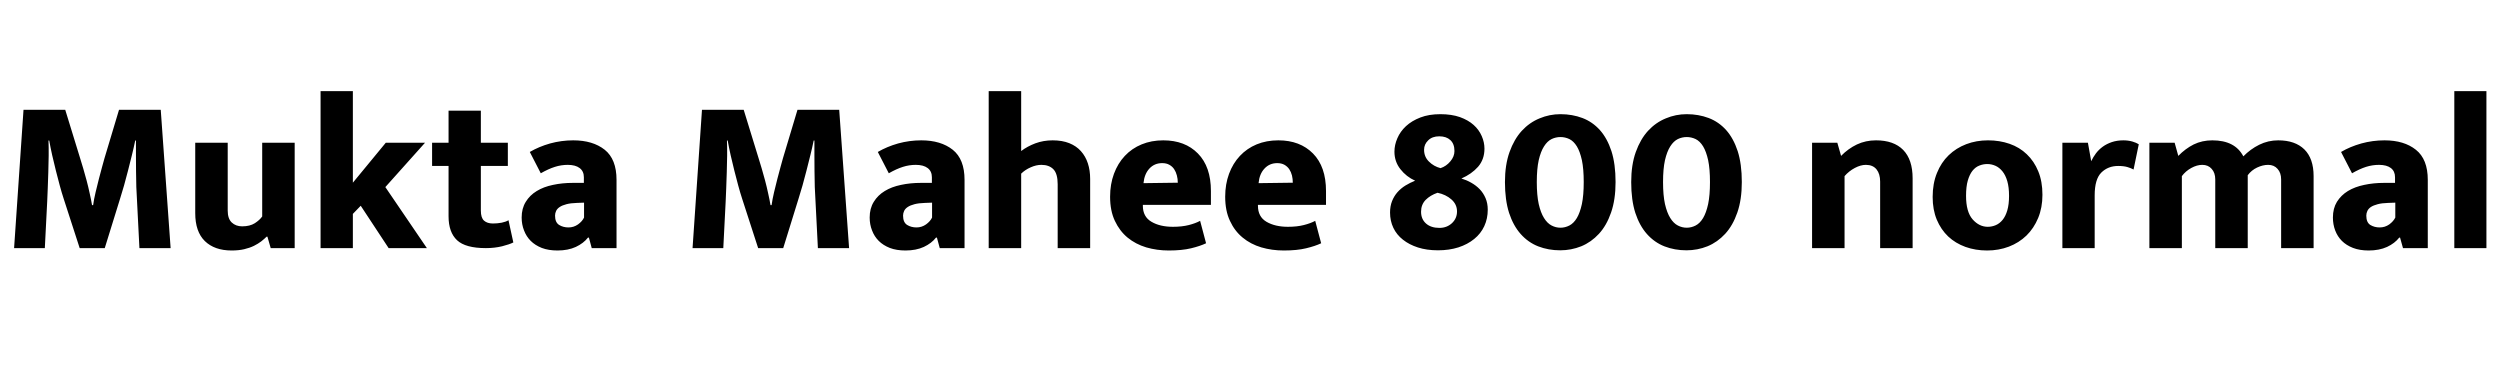 <svg xmlns="http://www.w3.org/2000/svg" xmlns:xlink="http://www.w3.org/1999/xlink" width="273.264" height="39.888"><path fill="black" d="M1.54 27.12L2.57 12L7.13 12L8.76 17.30Q8.90 17.78 9.10 18.42Q9.29 19.06 9.47 19.74Q9.65 20.42 9.80 21.12Q9.96 21.82 10.06 22.42L10.06 22.42L10.18 22.42Q10.27 21.77 10.45 21.01Q10.63 20.26 10.81 19.55Q10.99 18.84 11.16 18.24Q11.33 17.64 11.42 17.30L11.42 17.30L13.01 12L17.57 12L18.65 27.12L15.24 27.12L14.98 22.01Q14.93 21.29 14.90 20.44Q14.88 19.58 14.87 18.70Q14.86 17.81 14.86 16.94Q14.86 16.08 14.86 15.36L14.86 15.36L14.78 15.36Q14.62 16.15 14.41 16.99Q14.21 17.83 13.99 18.66Q13.78 19.49 13.56 20.27Q13.34 21.05 13.13 21.70L13.13 21.70L11.45 27.12L8.71 27.12L6.96 21.72Q6.74 21.05 6.53 20.27Q6.31 19.49 6.11 18.66Q5.90 17.83 5.71 16.99Q5.52 16.15 5.38 15.36L5.38 15.36L5.30 15.36Q5.33 16.13 5.32 17.03Q5.30 17.93 5.28 18.83Q5.26 19.73 5.22 20.56Q5.18 21.38 5.16 22.01L5.16 22.01L4.90 27.12L1.54 27.12ZM28.66 23.66L28.66 15.60L32.21 15.60L32.21 27.12L29.59 27.12L29.23 25.87L29.14 25.87Q28.90 26.11 28.56 26.38Q28.22 26.64 27.76 26.87Q27.29 27.10 26.69 27.24Q26.09 27.38 25.32 27.38L25.32 27.38Q23.45 27.38 22.39 26.35Q21.34 25.32 21.34 23.30L21.34 23.30L21.34 15.60L24.89 15.60L24.89 23.02Q24.89 23.90 25.33 24.32Q25.78 24.74 26.47 24.74L26.47 24.74Q27.31 24.74 27.85 24.40Q28.39 24.05 28.66 23.66L28.66 23.66ZM39.43 22.49L38.57 23.38L38.57 27.12L35.04 27.12L35.04 9.96L38.57 9.96L38.57 19.97L42.17 15.60L46.46 15.60L42.12 20.45L46.66 27.12L42.48 27.12L39.43 22.49ZM55.51 15.60L55.51 18.14L52.56 18.14L52.56 23.02Q52.56 23.81 52.91 24.12Q53.26 24.43 53.88 24.43L53.88 24.43Q54.36 24.43 54.84 24.34Q55.32 24.24 55.58 24.07L55.58 24.07L56.11 26.50Q55.70 26.71 54.88 26.92Q54.05 27.12 53.11 27.12L53.11 27.12Q50.88 27.12 49.96 26.26Q49.03 25.39 49.03 23.64L49.03 23.64L49.03 18.14L47.23 18.14L47.23 15.60L49.03 15.60L49.03 12.10L52.56 12.10L52.56 15.60L55.51 15.60ZM59.11 18.94L57.91 16.61Q58.90 16.03 60.13 15.68Q61.37 15.34 62.66 15.34L62.66 15.34Q64.80 15.34 66.10 16.37Q67.39 17.40 67.39 19.66L67.39 19.66L67.39 27.12L64.68 27.12L64.37 25.97L64.27 25.97Q63.79 26.59 62.94 26.99Q62.09 27.38 60.94 27.38L60.94 27.38Q59.95 27.38 59.22 27.10Q58.49 26.81 58.01 26.33Q57.53 25.85 57.28 25.19Q57.02 24.53 57.02 23.78L57.02 23.78Q57.02 22.78 57.47 22.06Q57.91 21.34 58.67 20.88Q59.42 20.42 60.44 20.21Q61.46 19.99 62.62 19.99L62.62 19.99L63.82 19.99L63.82 19.37Q63.82 18.72 63.36 18.37Q62.90 18.02 62.06 18.02L62.06 18.02Q61.34 18.02 60.65 18.24Q59.95 18.46 59.11 18.94L59.11 18.94ZM63.84 23.78L63.84 22.15L63.05 22.18Q62.38 22.20 61.92 22.32Q61.46 22.44 61.19 22.62Q60.91 22.80 60.79 23.05Q60.67 23.30 60.67 23.57L60.67 23.57Q60.67 24.31 61.12 24.59Q61.56 24.86 62.14 24.86L62.14 24.86Q62.71 24.86 63.18 24.53Q63.65 24.19 63.84 23.78L63.84 23.78ZM75.70 27.12L76.73 12L81.29 12L82.92 17.30Q83.06 17.78 83.26 18.42Q83.45 19.06 83.63 19.74Q83.81 20.42 83.96 21.12Q84.12 21.82 84.22 22.42L84.22 22.42L84.34 22.42Q84.43 21.77 84.61 21.01Q84.79 20.26 84.97 19.55Q85.15 18.84 85.32 18.24Q85.49 17.64 85.58 17.30L85.58 17.30L87.17 12L91.73 12L92.81 27.12L89.40 27.12L89.14 22.01Q89.09 21.29 89.06 20.44Q89.04 19.58 89.03 18.70Q89.02 17.81 89.02 16.94Q89.02 16.08 89.02 15.36L89.02 15.36L88.94 15.36Q88.78 16.15 88.57 16.99Q88.37 17.83 88.15 18.66Q87.94 19.49 87.72 20.27Q87.50 21.05 87.29 21.70L87.29 21.70L85.61 27.12L82.87 27.12L81.12 21.72Q80.90 21.05 80.69 20.27Q80.47 19.49 80.27 18.66Q80.06 17.83 79.87 16.99Q79.68 16.15 79.54 15.36L79.54 15.36L79.46 15.36Q79.49 16.13 79.48 17.03Q79.46 17.93 79.44 18.83Q79.42 19.73 79.38 20.56Q79.34 21.38 79.32 22.01L79.32 22.01L79.06 27.12L75.70 27.12ZM97.15 18.94L95.95 16.61Q96.94 16.03 98.17 15.68Q99.41 15.34 100.70 15.34L100.70 15.34Q102.84 15.34 104.14 16.37Q105.43 17.40 105.43 19.66L105.43 19.66L105.43 27.12L102.72 27.12L102.41 25.97L102.31 25.97Q101.83 26.59 100.98 26.99Q100.13 27.38 98.98 27.38L98.98 27.38Q97.99 27.38 97.26 27.10Q96.53 26.81 96.05 26.33Q95.57 25.85 95.32 25.19Q95.06 24.53 95.06 23.78L95.06 23.78Q95.06 22.78 95.51 22.06Q95.95 21.34 96.71 20.88Q97.46 20.42 98.48 20.21Q99.50 19.99 100.66 19.99L100.66 19.99L101.86 19.99L101.86 19.37Q101.86 18.72 101.40 18.37Q100.94 18.02 100.10 18.02L100.10 18.02Q99.38 18.02 98.69 18.24Q97.99 18.46 97.15 18.94L97.15 18.94ZM101.88 23.78L101.88 22.15L101.09 22.18Q100.42 22.20 99.96 22.32Q99.50 22.44 99.23 22.62Q98.95 22.80 98.83 23.05Q98.71 23.30 98.71 23.57L98.71 23.57Q98.71 24.31 99.16 24.59Q99.60 24.86 100.18 24.86L100.18 24.86Q100.75 24.86 101.22 24.53Q101.69 24.19 101.88 23.78L101.88 23.78ZM111.62 18.98L111.62 27.12L108.07 27.12L108.07 9.96L111.62 9.96L111.62 16.51Q112.27 16.01 113.16 15.67Q114.05 15.34 115.06 15.34L115.06 15.34Q116.11 15.34 116.88 15.65Q117.65 15.96 118.15 16.52Q118.66 17.09 118.91 17.86Q119.16 18.62 119.16 19.56L119.16 19.56L119.16 27.12L115.61 27.12L115.61 20.14Q115.61 18.98 115.14 18.50Q114.67 18.02 113.83 18.02L113.83 18.02Q113.26 18.02 112.66 18.29Q112.06 18.55 111.62 18.98L111.62 18.98ZM132.36 20.88L132.36 22.39L124.92 22.39L124.92 22.49Q124.92 23.69 125.86 24.24Q126.79 24.79 128.21 24.79L128.21 24.79Q129.19 24.79 129.94 24.60Q130.68 24.41 131.18 24.14L131.18 24.14L131.83 26.59Q131.18 26.90 130.19 27.14Q129.19 27.38 127.75 27.38L127.75 27.38Q126.46 27.38 125.29 27.04Q124.13 26.69 123.25 25.97Q122.38 25.25 121.86 24.14Q121.34 23.04 121.34 21.50L121.34 21.50Q121.34 20.14 121.76 19.00Q122.18 17.86 122.95 17.04Q123.72 16.22 124.79 15.78Q125.86 15.34 127.15 15.34L127.15 15.34Q129.53 15.34 130.94 16.78Q132.36 18.22 132.36 20.88L132.36 20.88ZM124.99 20.02L128.74 19.97Q128.74 19.56 128.64 19.18Q128.54 18.79 128.34 18.49Q128.14 18.19 127.81 18.01Q127.49 17.83 127.03 17.83L127.03 17.83Q126.19 17.83 125.64 18.42Q125.09 19.01 124.99 20.02L124.99 20.02ZM144.94 20.88L144.94 22.39L137.50 22.39L137.50 22.49Q137.50 23.69 138.43 24.24Q139.37 24.79 140.78 24.79L140.78 24.79Q141.77 24.79 142.51 24.60Q143.26 24.41 143.76 24.14L143.76 24.14L144.41 26.59Q143.76 26.90 142.76 27.14Q141.77 27.38 140.33 27.38L140.33 27.38Q139.03 27.38 137.87 27.04Q136.70 26.69 135.83 25.97Q134.95 25.25 134.44 24.14Q133.92 23.04 133.92 21.50L133.92 21.50Q133.92 20.14 134.34 19.00Q134.76 17.86 135.53 17.04Q136.30 16.22 137.36 15.78Q138.43 15.34 139.73 15.34L139.73 15.34Q142.10 15.34 143.52 16.78Q144.94 18.22 144.94 20.88L144.94 20.88ZM137.57 20.02L141.31 19.97Q141.31 19.56 141.22 19.18Q141.12 18.79 140.92 18.49Q140.71 18.19 140.39 18.01Q140.06 17.83 139.61 17.83L139.61 17.83Q138.77 17.83 138.22 18.42Q137.66 19.01 137.57 20.02L137.57 20.02ZM157.44 12.48L157.44 12.48Q158.66 12.48 159.58 12.80Q160.49 13.13 161.08 13.66Q161.66 14.18 161.96 14.87Q162.26 15.55 162.26 16.25L162.26 16.25Q162.26 17.42 161.56 18.23Q160.85 19.03 159.74 19.51L159.74 19.51Q160.30 19.68 160.81 19.97Q161.33 20.26 161.74 20.68Q162.14 21.10 162.38 21.66Q162.62 22.22 162.62 22.92L162.62 22.92Q162.62 23.90 162.24 24.72Q161.86 25.54 161.14 26.12Q160.42 26.71 159.41 27.04Q158.40 27.36 157.18 27.36L157.18 27.36Q155.95 27.36 154.99 27.05Q154.03 26.74 153.35 26.20Q152.66 25.66 152.30 24.90Q151.94 24.14 151.94 23.23L151.94 23.23Q151.94 22.54 152.16 21.98Q152.38 21.43 152.75 21.01Q153.12 20.59 153.62 20.28Q154.13 19.97 154.68 19.75L154.68 19.75Q153.72 19.32 153.07 18.49Q152.42 17.66 152.42 16.58L152.42 16.58Q152.42 15.84 152.74 15.11Q153.05 14.38 153.68 13.79Q154.32 13.20 155.26 12.84Q156.19 12.48 157.44 12.48ZM155.66 16.37L155.66 16.37Q155.66 17.14 156.19 17.66Q156.72 18.19 157.46 18.38L157.46 18.38Q158.09 18.17 158.53 17.64Q158.98 17.11 158.98 16.51L158.98 16.51Q158.98 15.72 158.53 15.31Q158.09 14.90 157.32 14.90L157.32 14.90Q156.55 14.90 156.11 15.34Q155.66 15.77 155.66 16.37ZM157.13 21.07L157.13 21.07Q156.34 21.34 155.83 21.85Q155.33 22.37 155.33 23.14L155.33 23.14Q155.33 23.95 155.87 24.43Q156.41 24.91 157.34 24.91L157.34 24.91Q158.14 24.91 158.70 24.40Q159.26 23.88 159.26 23.11L159.26 23.11Q159.26 22.34 158.65 21.80Q158.04 21.26 157.13 21.07ZM170.57 12.48L170.57 12.48Q171.86 12.48 172.97 12.90Q174.07 13.32 174.88 14.22Q175.68 15.12 176.14 16.52Q176.59 17.93 176.59 19.90L176.59 19.90Q176.59 21.82 176.10 23.23Q175.61 24.65 174.77 25.56Q173.93 26.47 172.84 26.92Q171.74 27.36 170.54 27.36L170.54 27.36Q169.25 27.36 168.14 26.93Q167.04 26.50 166.22 25.58Q165.41 24.67 164.95 23.27Q164.50 21.86 164.50 19.90L164.50 19.90Q164.50 18.02 165.00 16.62Q165.50 15.22 166.34 14.30Q167.18 13.39 168.28 12.94Q169.37 12.48 170.57 12.48ZM167.98 19.90L167.98 19.90Q167.98 21.34 168.19 22.30Q168.41 23.26 168.77 23.83Q169.13 24.41 169.60 24.65Q170.06 24.89 170.57 24.89L170.57 24.89Q171.07 24.89 171.54 24.65Q172.01 24.41 172.36 23.83Q172.70 23.26 172.91 22.30Q173.11 21.34 173.11 19.90L173.11 19.90Q173.11 18.46 172.91 17.51Q172.70 16.56 172.36 16.00Q172.01 15.43 171.54 15.20Q171.07 14.98 170.57 14.98L170.57 14.98Q170.06 14.98 169.60 15.20Q169.13 15.43 168.77 16.00Q168.41 16.56 168.19 17.51Q167.98 18.46 167.98 19.90ZM184.37 12.48L184.37 12.48Q185.66 12.48 186.77 12.90Q187.87 13.32 188.68 14.22Q189.48 15.12 189.94 16.52Q190.39 17.93 190.39 19.90L190.39 19.90Q190.39 21.82 189.90 23.23Q189.41 24.65 188.57 25.56Q187.73 26.47 186.64 26.92Q185.54 27.36 184.34 27.36L184.34 27.36Q183.05 27.36 181.94 26.93Q180.84 26.50 180.02 25.58Q179.21 24.67 178.75 23.27Q178.30 21.86 178.30 19.90L178.30 19.90Q178.30 18.02 178.80 16.62Q179.30 15.22 180.14 14.30Q180.98 13.39 182.08 12.94Q183.17 12.48 184.37 12.48ZM181.78 19.90L181.78 19.90Q181.78 21.34 181.99 22.30Q182.21 23.26 182.57 23.83Q182.93 24.41 183.40 24.65Q183.86 24.89 184.37 24.89L184.37 24.89Q184.87 24.89 185.34 24.65Q185.81 24.41 186.16 23.83Q186.50 23.26 186.71 22.30Q186.91 21.34 186.91 19.90L186.91 19.90Q186.91 18.46 186.71 17.51Q186.50 16.56 186.16 16.00Q185.81 15.43 185.34 15.20Q184.87 14.98 184.37 14.98L184.37 14.98Q183.86 14.98 183.40 15.20Q182.93 15.43 182.57 16.00Q182.21 16.56 181.99 17.51Q181.78 18.46 181.78 19.90ZM201.62 19.25L201.62 27.12L198.07 27.12L198.07 15.60L200.83 15.60L201.24 17.04Q202.01 16.25 202.97 15.79Q203.93 15.34 205.06 15.34L205.06 15.34Q207 15.34 208.03 16.39Q209.06 17.45 209.06 19.49L209.06 19.49L209.06 27.12L205.51 27.12L205.51 19.85Q205.51 19.01 205.12 18.52Q204.72 18.02 203.95 18.02L203.95 18.02Q203.38 18.02 202.74 18.36Q202.10 18.70 201.62 19.25L201.62 19.25ZM223.25 21.29L223.25 21.29Q223.25 22.70 222.78 23.83Q222.31 24.96 221.50 25.75Q220.68 26.54 219.58 26.96Q218.47 27.38 217.20 27.38L217.20 27.38Q215.93 27.38 214.84 26.99Q213.74 26.59 212.95 25.85Q212.16 25.10 211.70 24.01Q211.25 22.92 211.25 21.53L211.25 21.53Q211.25 20.06 211.72 18.91Q212.18 17.76 213.00 16.97Q213.82 16.18 214.92 15.76Q216.02 15.34 217.30 15.34L217.30 15.34Q218.57 15.34 219.66 15.72Q220.75 16.10 221.54 16.86Q222.34 17.62 222.79 18.72Q223.25 19.82 223.25 21.29ZM219.60 21.41L219.60 21.41Q219.60 20.47 219.41 19.81Q219.22 19.15 218.88 18.73Q218.54 18.31 218.11 18.12Q217.68 17.93 217.22 17.93L217.22 17.93Q216.77 17.93 216.35 18.10Q215.93 18.26 215.60 18.67Q215.28 19.08 215.09 19.74Q214.90 20.40 214.90 21.41L214.90 21.41Q214.90 23.16 215.62 23.98Q216.34 24.79 217.27 24.79L217.27 24.79Q217.73 24.79 218.15 24.61Q218.57 24.43 218.89 24.04Q219.22 23.64 219.41 22.99Q219.60 22.34 219.60 21.41ZM228.96 27.12L225.43 27.12L225.43 15.60L228.22 15.60L228.58 17.62Q228.79 17.18 229.10 16.76Q229.42 16.34 229.85 16.03Q230.28 15.72 230.84 15.53Q231.41 15.34 232.10 15.34L232.10 15.34Q232.63 15.34 233.08 15.47Q233.52 15.60 233.78 15.77L233.78 15.77L233.21 18.53Q232.94 18.38 232.54 18.26Q232.13 18.14 231.53 18.14L231.53 18.14Q230.42 18.14 229.69 18.86Q228.96 19.58 228.96 21.36L228.96 21.36L228.96 27.12ZM238.49 19.25L238.49 27.12L234.94 27.12L234.94 15.60L237.70 15.60L238.10 17.04Q238.87 16.25 239.78 15.79Q240.70 15.34 241.82 15.34L241.82 15.34Q244.30 15.34 245.21 17.09L245.21 17.09Q245.98 16.30 246.95 15.82Q247.92 15.34 249.02 15.34L249.02 15.34Q250.87 15.34 251.88 16.33Q252.89 17.33 252.89 19.25L252.89 19.25L252.89 27.12L249.34 27.12L249.34 19.61Q249.34 18.89 248.95 18.46Q248.57 18.02 247.92 18.02L247.92 18.02Q247.34 18.02 246.72 18.31Q246.10 18.60 245.69 19.15L245.69 19.15L245.69 27.12L242.14 27.12L242.14 19.61Q242.14 18.89 241.75 18.46Q241.37 18.02 240.72 18.02L240.72 18.02Q240.14 18.02 239.52 18.36Q238.90 18.70 238.49 19.25L238.49 19.25ZM257.09 18.94L255.89 16.61Q256.87 16.03 258.11 15.68Q259.34 15.34 260.64 15.34L260.64 15.34Q262.78 15.34 264.07 16.37Q265.37 17.40 265.37 19.66L265.37 19.66L265.37 27.12L262.66 27.12L262.34 25.97L262.25 25.97Q261.77 26.59 260.92 26.99Q260.06 27.38 258.91 27.38L258.91 27.38Q257.93 27.38 257.20 27.10Q256.46 26.81 255.98 26.33Q255.50 25.85 255.25 25.19Q255 24.53 255 23.78L255 23.78Q255 22.78 255.44 22.06Q255.89 21.34 256.64 20.88Q257.40 20.42 258.42 20.21Q259.44 19.99 260.59 19.99L260.59 19.99L261.79 19.99L261.79 19.37Q261.79 18.72 261.34 18.37Q260.88 18.02 260.04 18.02L260.04 18.02Q259.32 18.02 258.62 18.24Q257.93 18.46 257.09 18.94L257.09 18.94ZM261.82 23.78L261.82 22.15L261.02 22.18Q260.35 22.20 259.90 22.32Q259.44 22.44 259.16 22.62Q258.89 22.80 258.77 23.05Q258.65 23.30 258.65 23.57L258.65 23.57Q258.65 24.31 259.09 24.59Q259.54 24.86 260.11 24.86L260.11 24.86Q260.69 24.86 261.16 24.53Q261.62 24.19 261.82 23.78L261.82 23.78ZM271.78 27.12L268.27 27.12L268.27 9.96L271.78 9.96L271.78 27.12Z"/></svg>